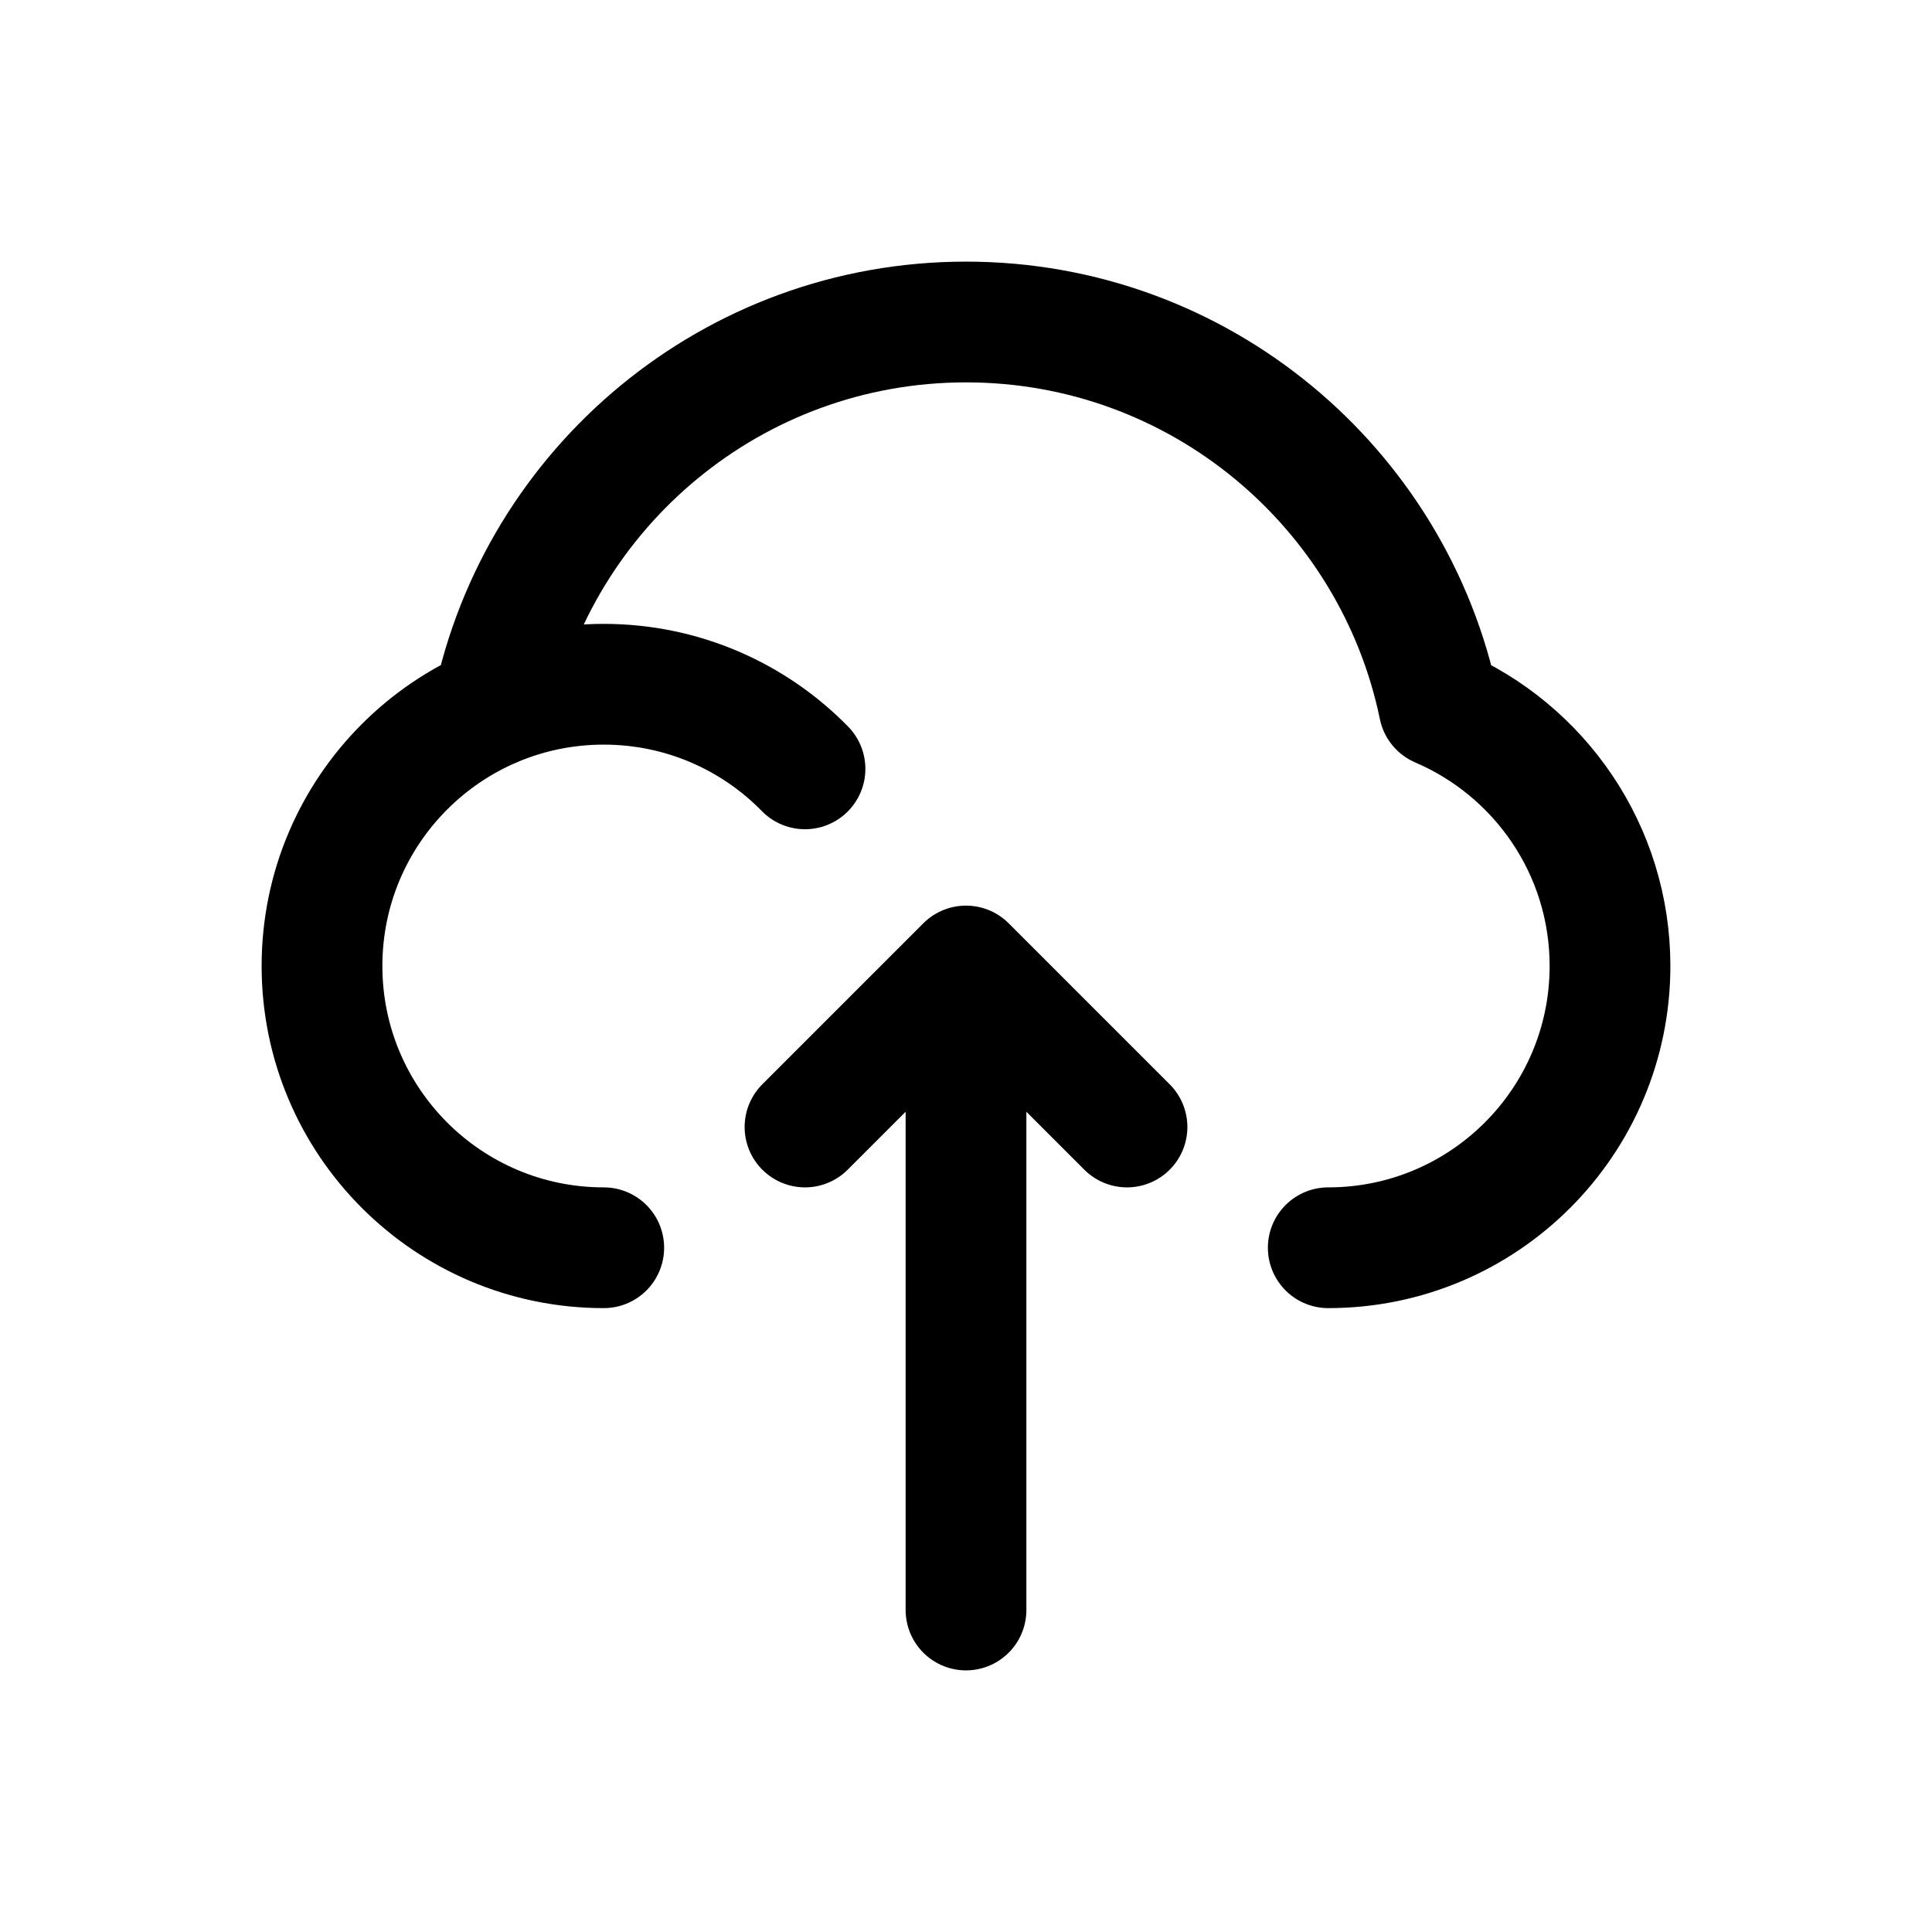 <svg width="24" height="24" viewBox="0 0 24 24" fill="none" xmlns="http://www.w3.org/2000/svg">
<path d="M16.5 15.5C18.433 15.5 20 13.933 20 12C20 10.556 19.125 9.317 17.876 8.782C17.313 6.053 14.896 4 12 4C9.104 4 6.687 6.053 6.124 8.782M12 20V13M14 14L12 12L10 14M7.5 15.5C5.567 15.5 4 13.933 4 12C4 10.067 5.567 8.5 7.5 8.5C8.479 8.5 9.365 8.902 10 9.551" stroke="black" stroke-width="1.5" stroke-linecap="round" stroke-linejoin="round"/>
</svg>
